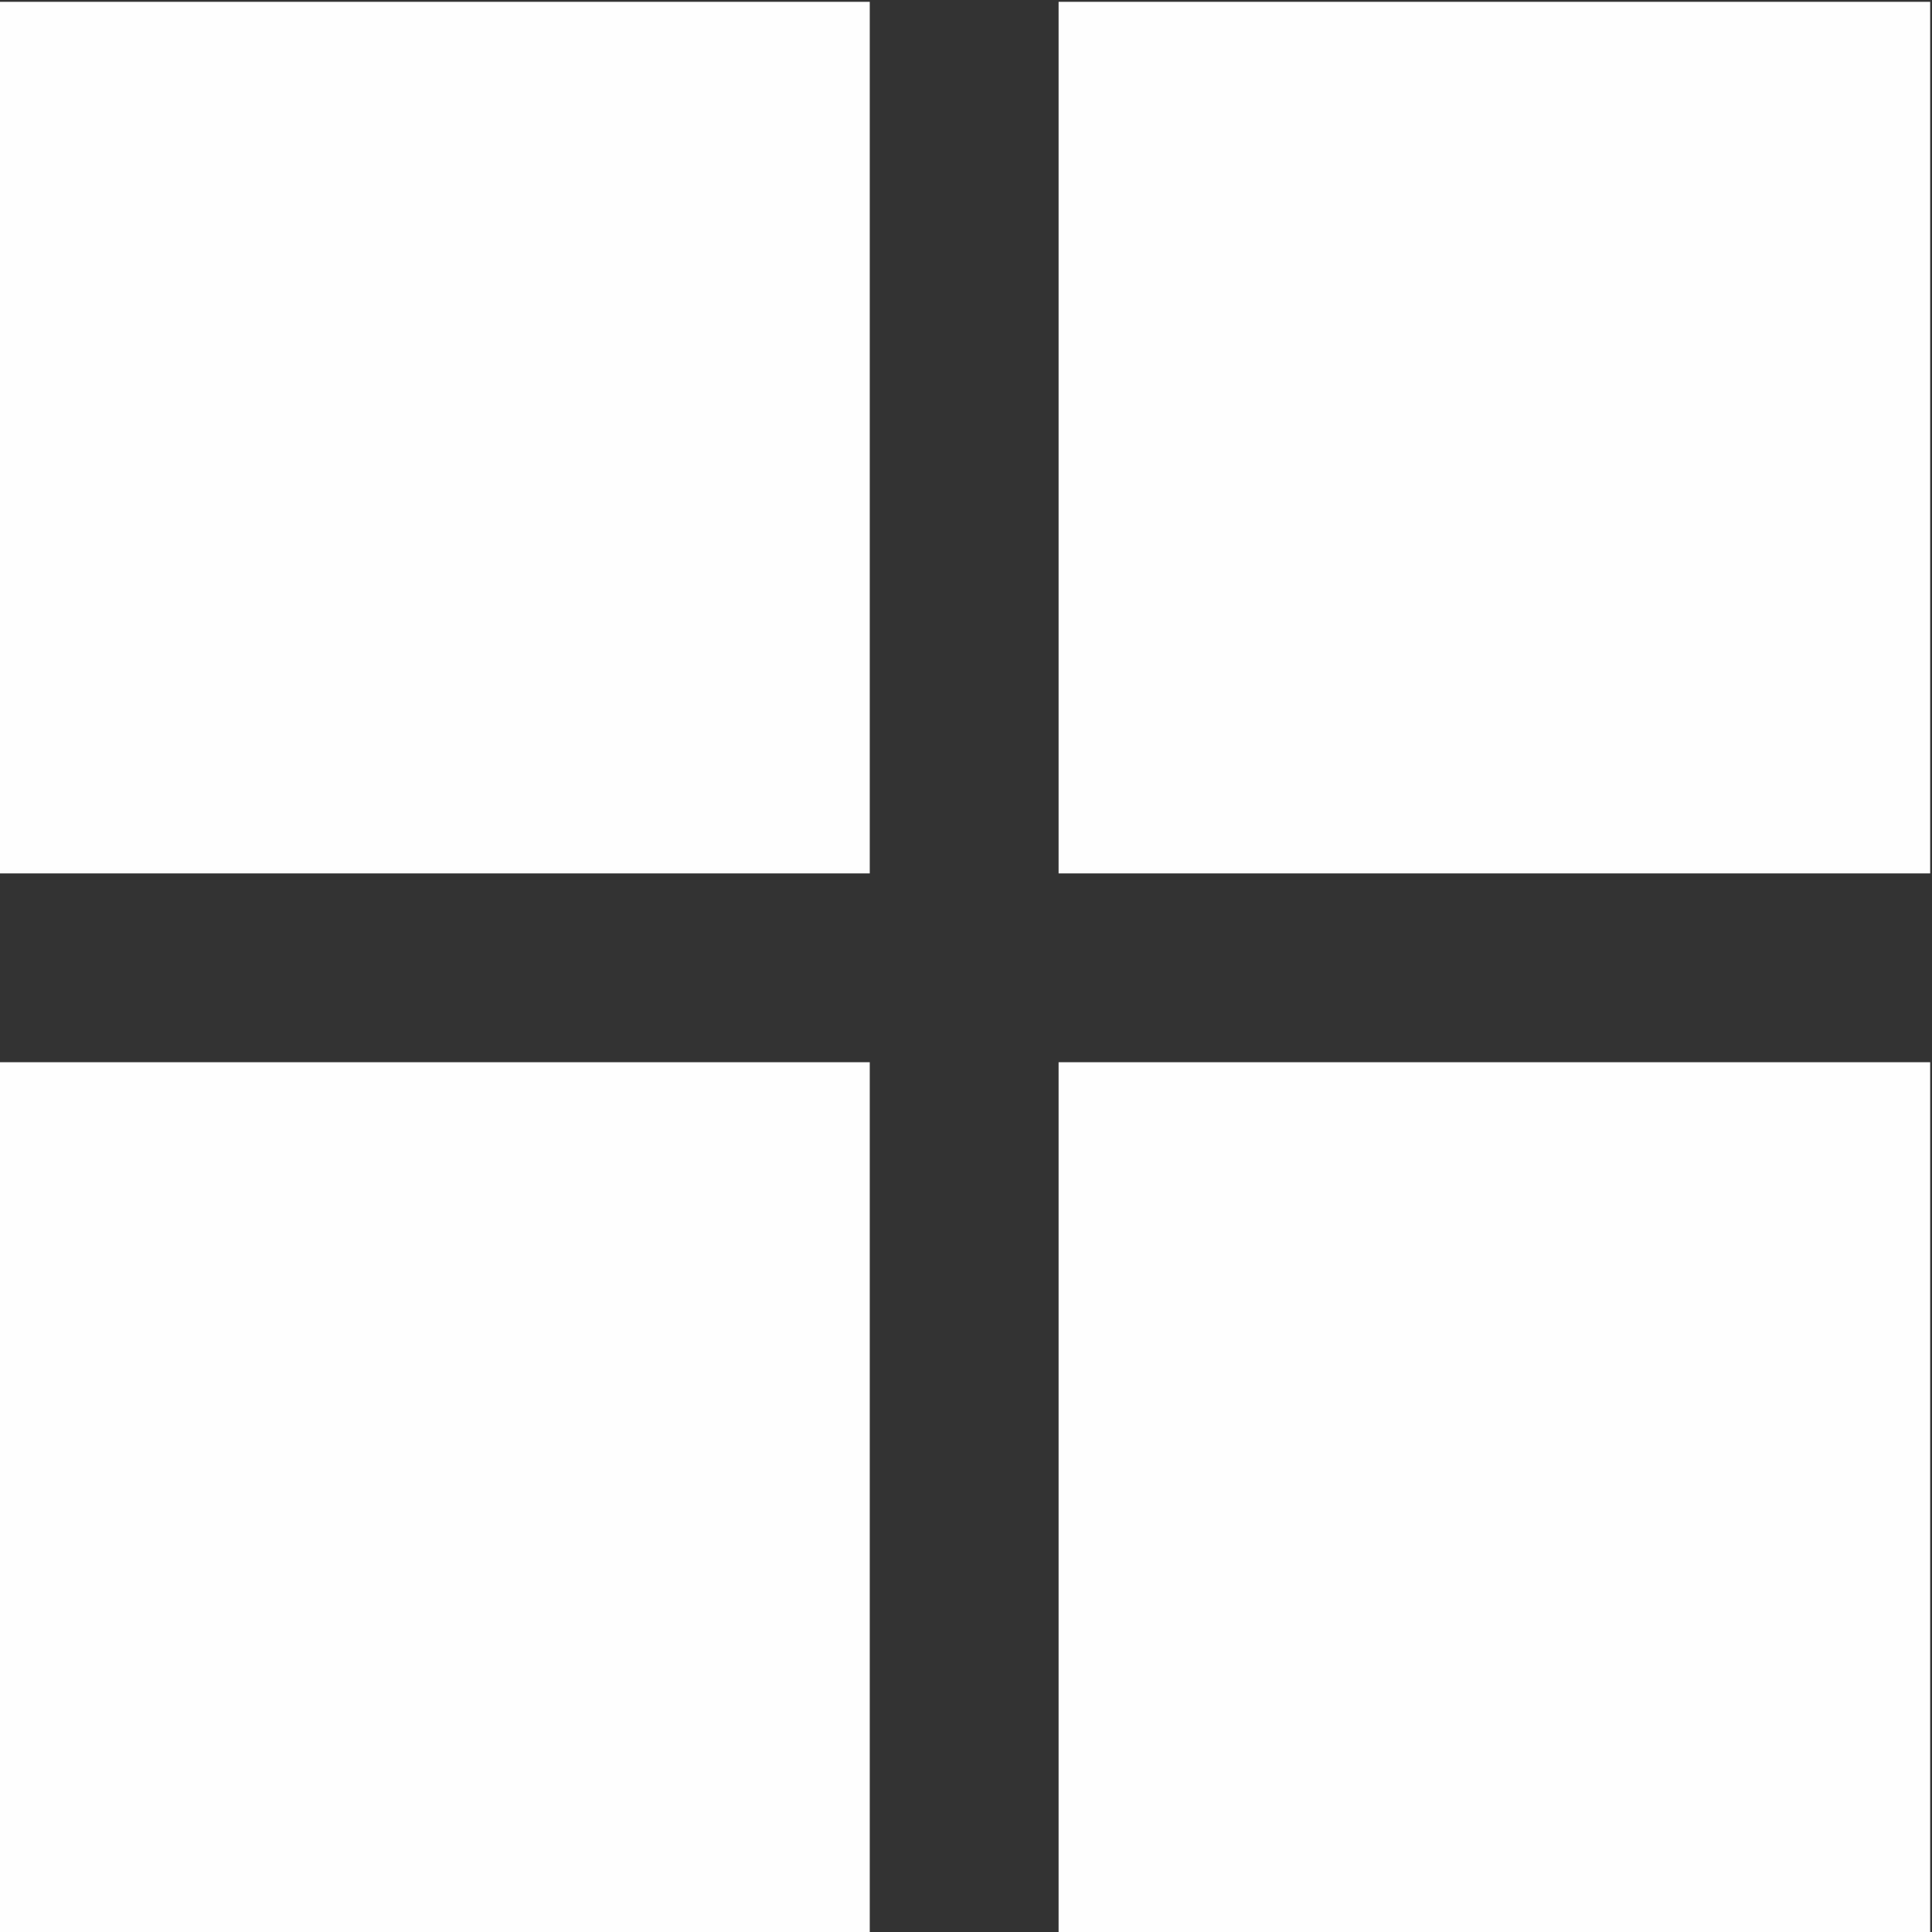 <?xml version="1.0" encoding="UTF-8"?>
<!DOCTYPE svg PUBLIC "-//W3C//DTD SVG 1.1//EN" "http://www.w3.org/Graphics/SVG/1.1/DTD/svg11.dtd">
<!-- Creator: CorelDRAW 2019 (64-Bit) -->
<svg xmlns="http://www.w3.org/2000/svg" xml:space="preserve" width="30mm" height="30mm" version="1.1" style="shape-rendering:geometricPrecision; text-rendering:geometricPrecision; image-rendering:optimizeQuality; fill-rule:evenodd; clip-rule:evenodd"
viewBox="0 0 3000 3000"
 xmlns:xlink="http://www.w3.org/1999/xlink"
 xmlns:xodm="http://www.corel.com/coreldraw/odm/2003">
 <rect x="0" y="0" width="3000" height="3000" fill="#333333" stroke="none"/>
 <defs>
  <style type="text/css">
   <![CDATA[
    .fil0 {fill:#FEFEFE}
   ]]>
  </style>
 </defs>
 <g id="Layer_x0020_1">
  <g id="_1992548935392">
   <g>
    <rect class="fil0" x="-2.84" y="2.83" width="1353.39" height="1353.39"/>
    <rect class="fil0" x="1643.78" y="2.83" width="1353.39" height="1353.39"/>
   </g>
   <g>
    <rect class="fil0" x="-2.84" y="1649.43" width="1353.39" height="1353.39"/>
    <rect class="fil0" x="1643.78" y="1649.43" width="1353.39" height="1353.39"/>
   </g>
  </g>
 </g>
</svg>
